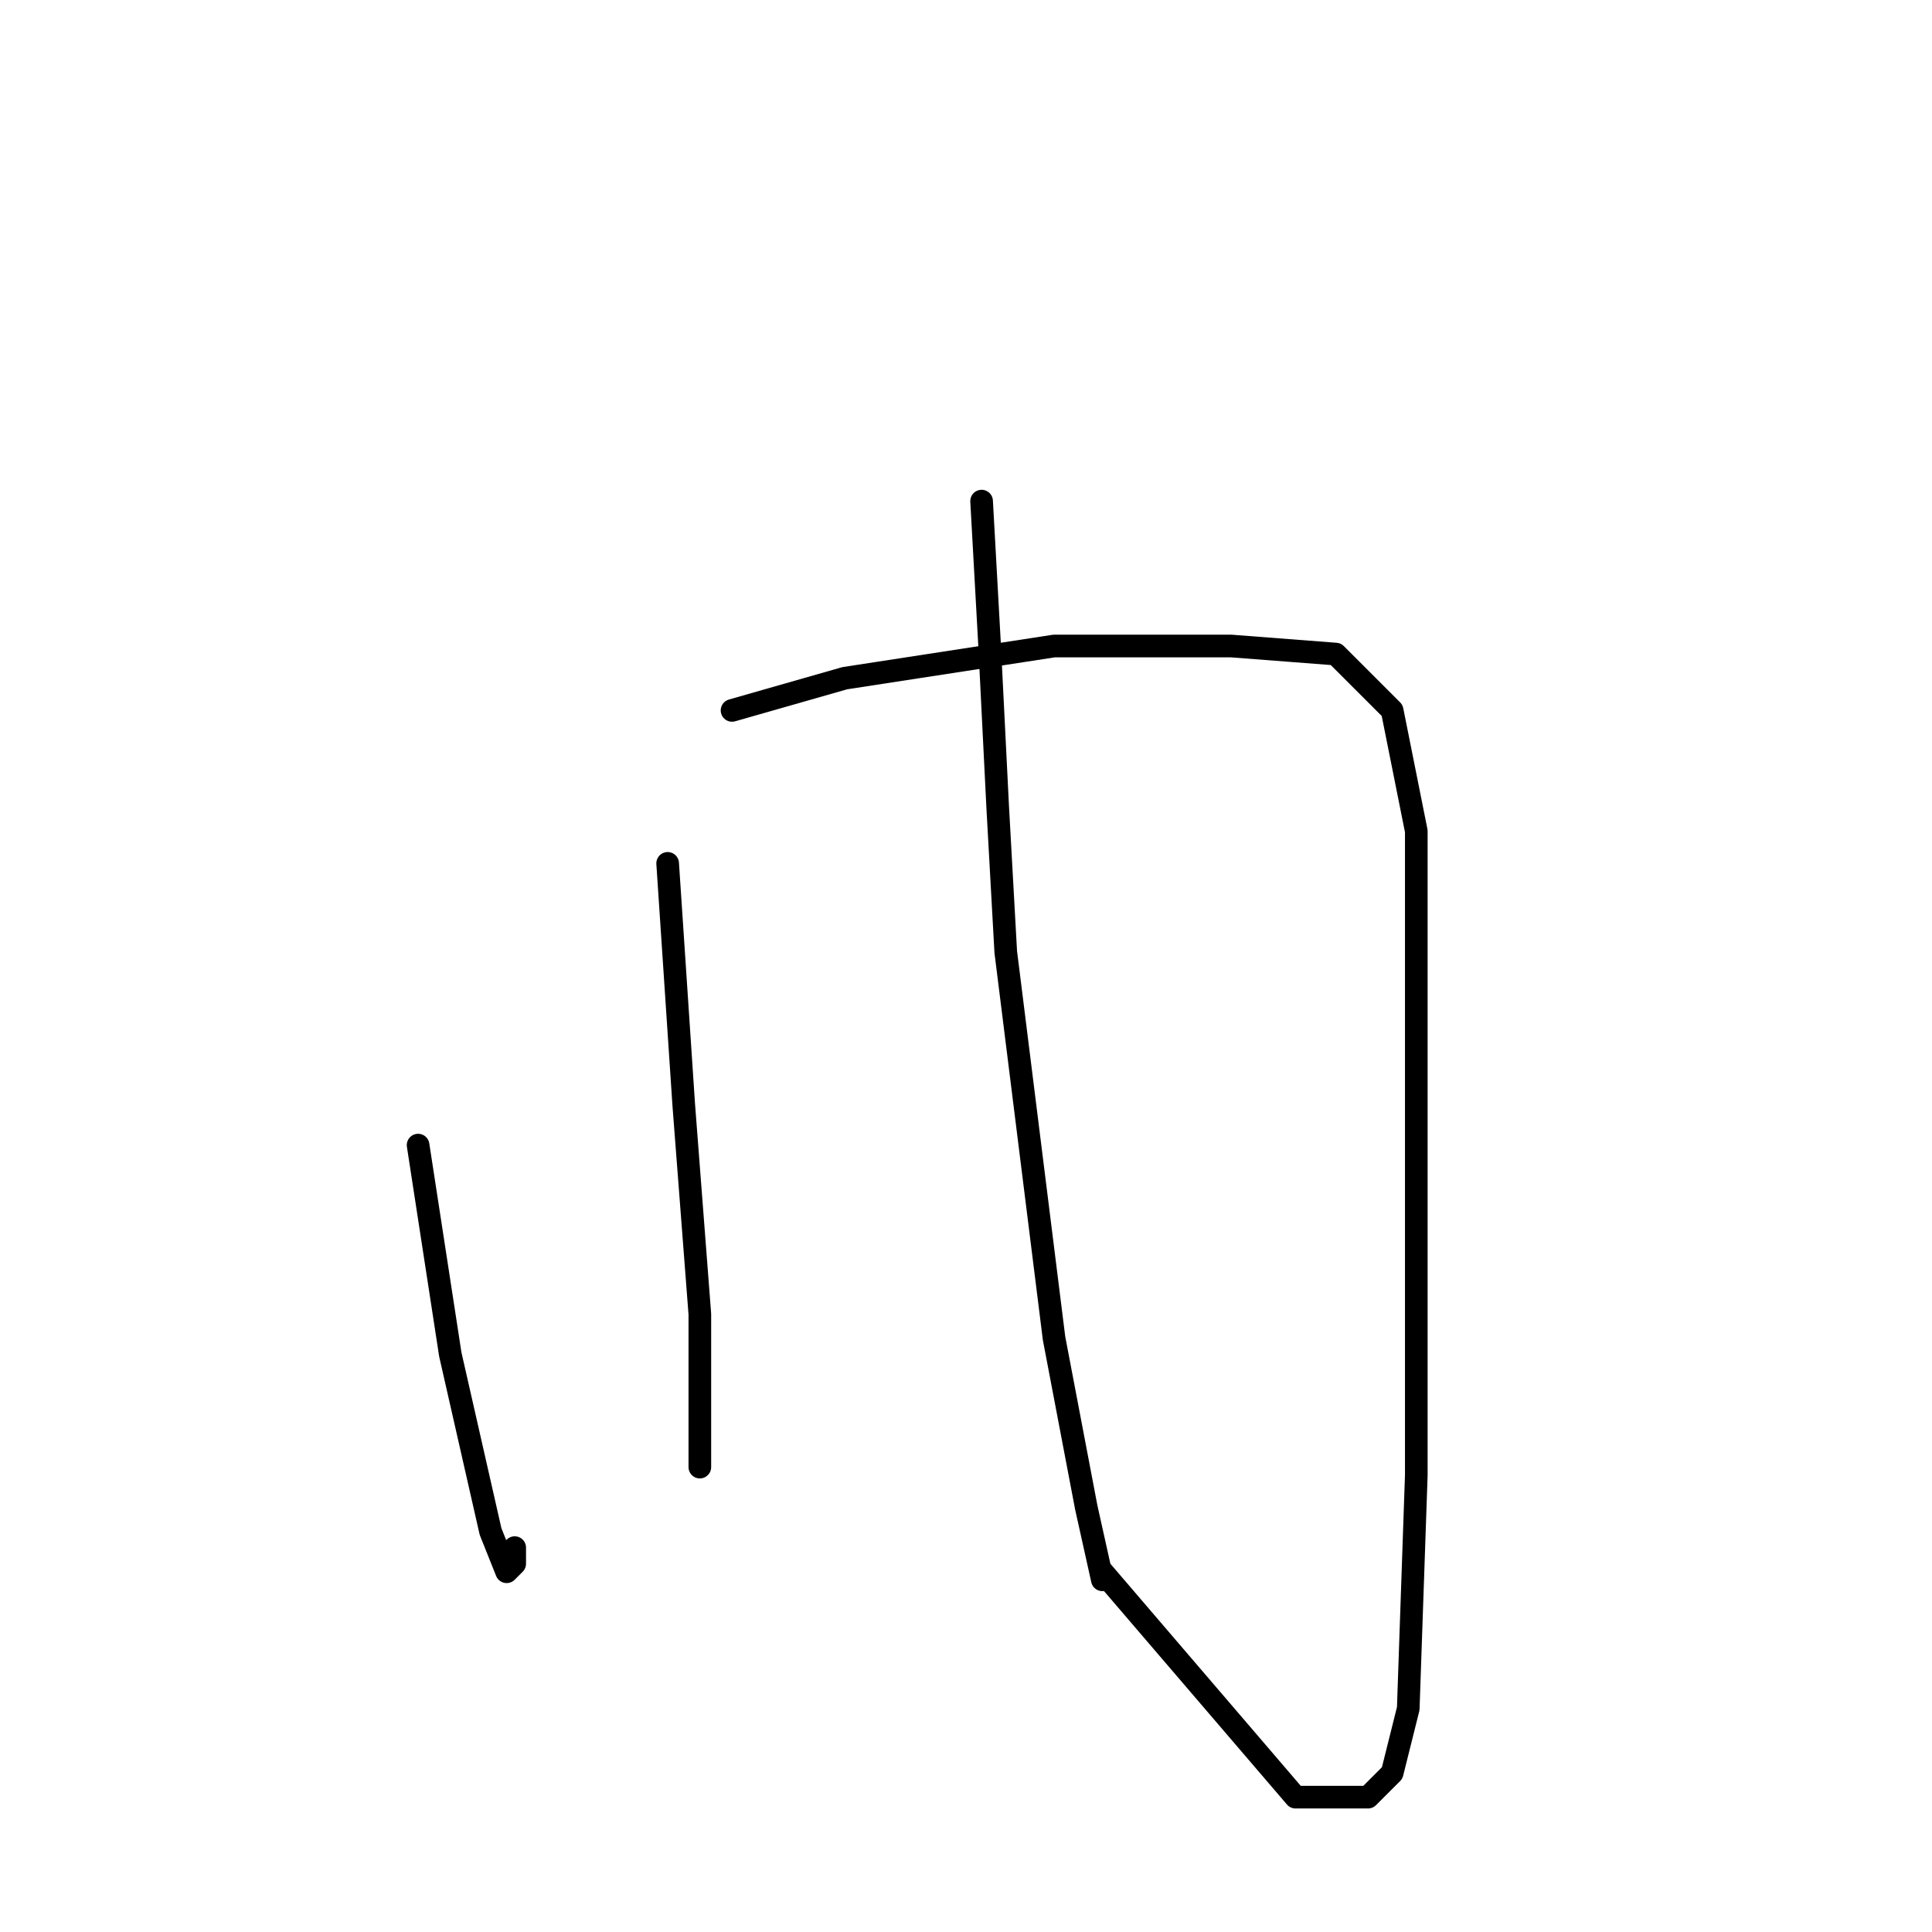 <?xml version="1.0" standalone="no"?>
    <svg width="256" height="256" xmlns="http://www.w3.org/2000/svg" version="1.1">
    <polyline stroke="black" stroke-width="3" stroke-linecap="round" fill="transparent" stroke-linejoin="round" points="55.4 151.733 59.667 179.467 65 202.933 67.133 208.267 68.2 207.2 68.2 205.067 68.2 205.067 " />
        <polyline stroke="black" stroke-width="3" stroke-linecap="round" fill="transparent" stroke-linejoin="round" points="97 94.133 111.933 89.867 139.667 85.6 163.133 85.6 177 86.667 184.467 94.133 187.667 110.133 187.667 136.8 187.667 166.667 187.667 195.467 186.6 226.4 184.467 234.933 181.267 238.133 171.667 238.133 146.067 208.267 146.067 208.267 " />
        <polyline stroke="black" stroke-width="3" stroke-linecap="round" fill="transparent" stroke-linejoin="round" points="88.467 114.4 90.6 146.4 92.733 174.133 92.733 190.133 92.733 194.4 92.733 194.4 " />
        <polyline stroke="black" stroke-width="3" stroke-linecap="round" fill="transparent" stroke-linejoin="round" points="130.067 66.4 131.133 85.6 132.2 106.933 133.267 126.133 139.667 177.333 143.933 199.733 146.067 209.333 146.067 209.333 " />
        </svg>